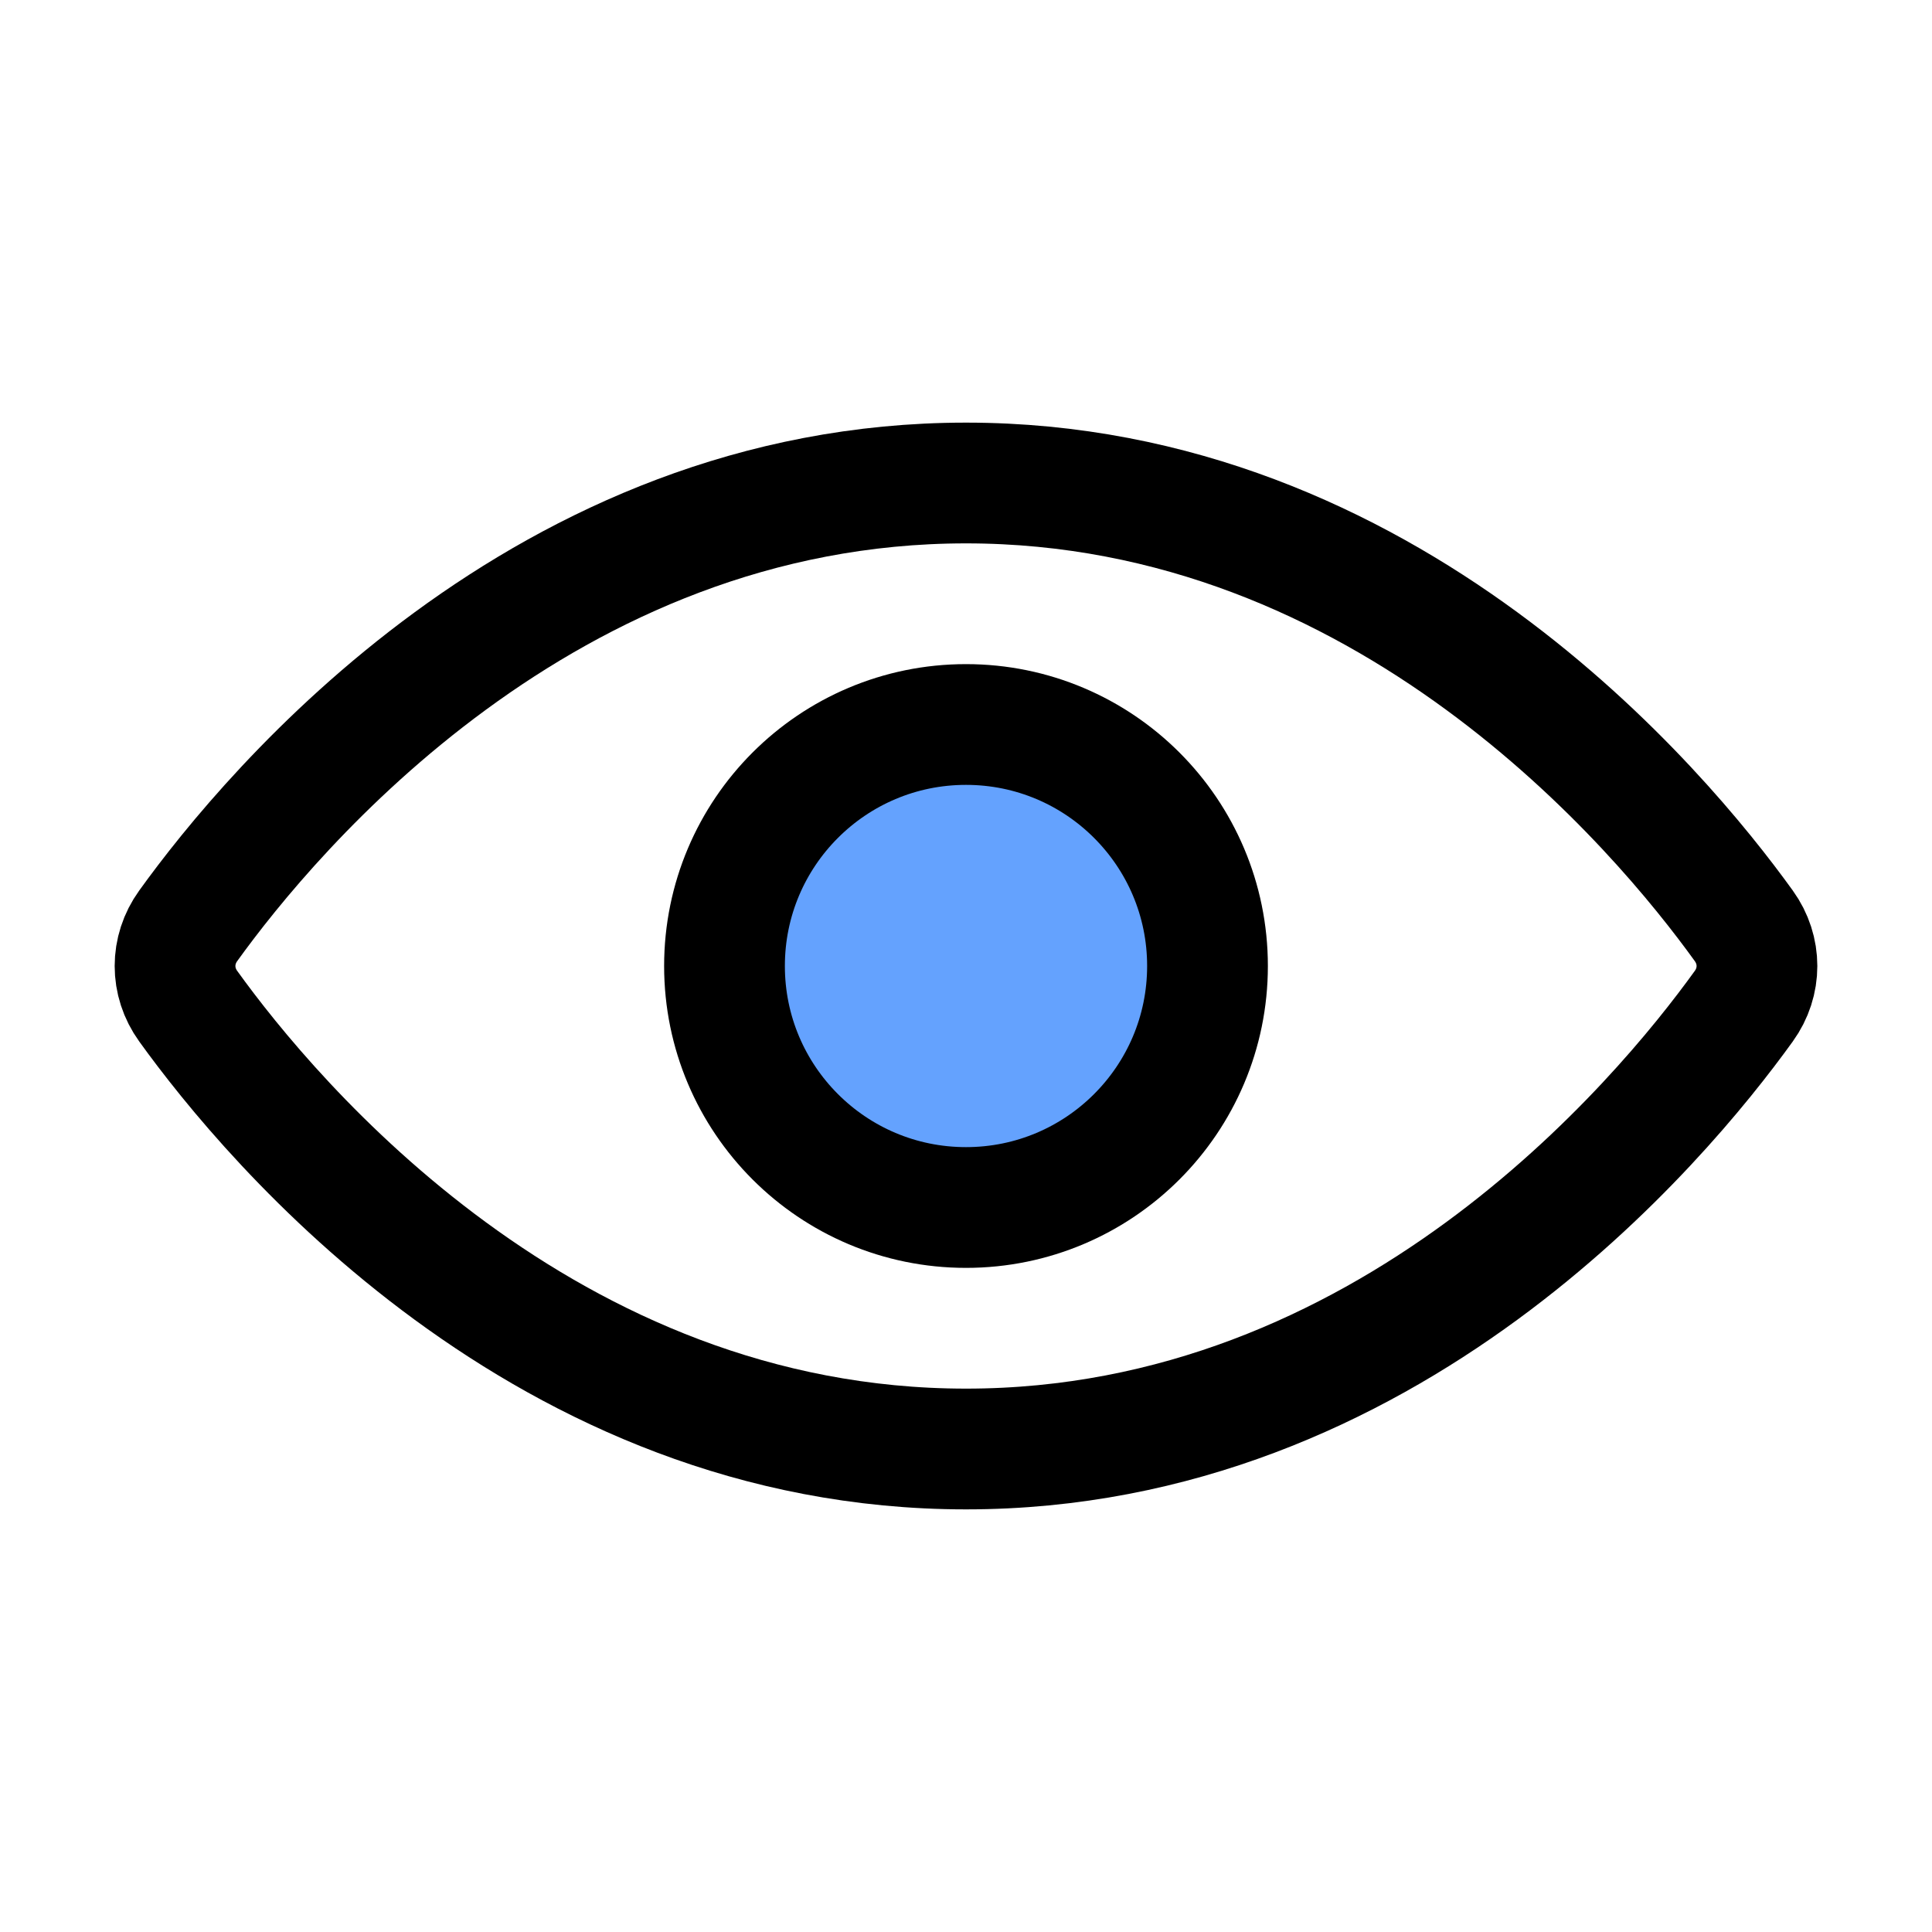 <svg width="24" height="24" viewBox="0 0 24 24" fill="none" xmlns="http://www.w3.org/2000/svg">
<path d="M2.338 12.499C2.12 12.197 2.12 11.803 2.338 11.501C3.375 10.061 6.765 6 12 6C17.235 6 20.625 10.061 21.662 11.501C21.88 11.803 21.88 12.197 21.662 12.499C20.625 13.939 17.235 18 12 18C6.765 18 3.375 13.939 2.338 12.499Z" stroke="black" stroke-width="1.5" stroke-linecap="round" stroke-linejoin="round"/>
<path d="M12 15C13.657 15 15 13.657 15 12C15 10.343 13.657 9 12 9C10.343 9 9 10.343 9 12C9 13.657 10.343 15 12 15Z" fill="#64A2FE" stroke="black" stroke-width="1.5" stroke-linecap="round" stroke-linejoin="round"/>
</svg>
